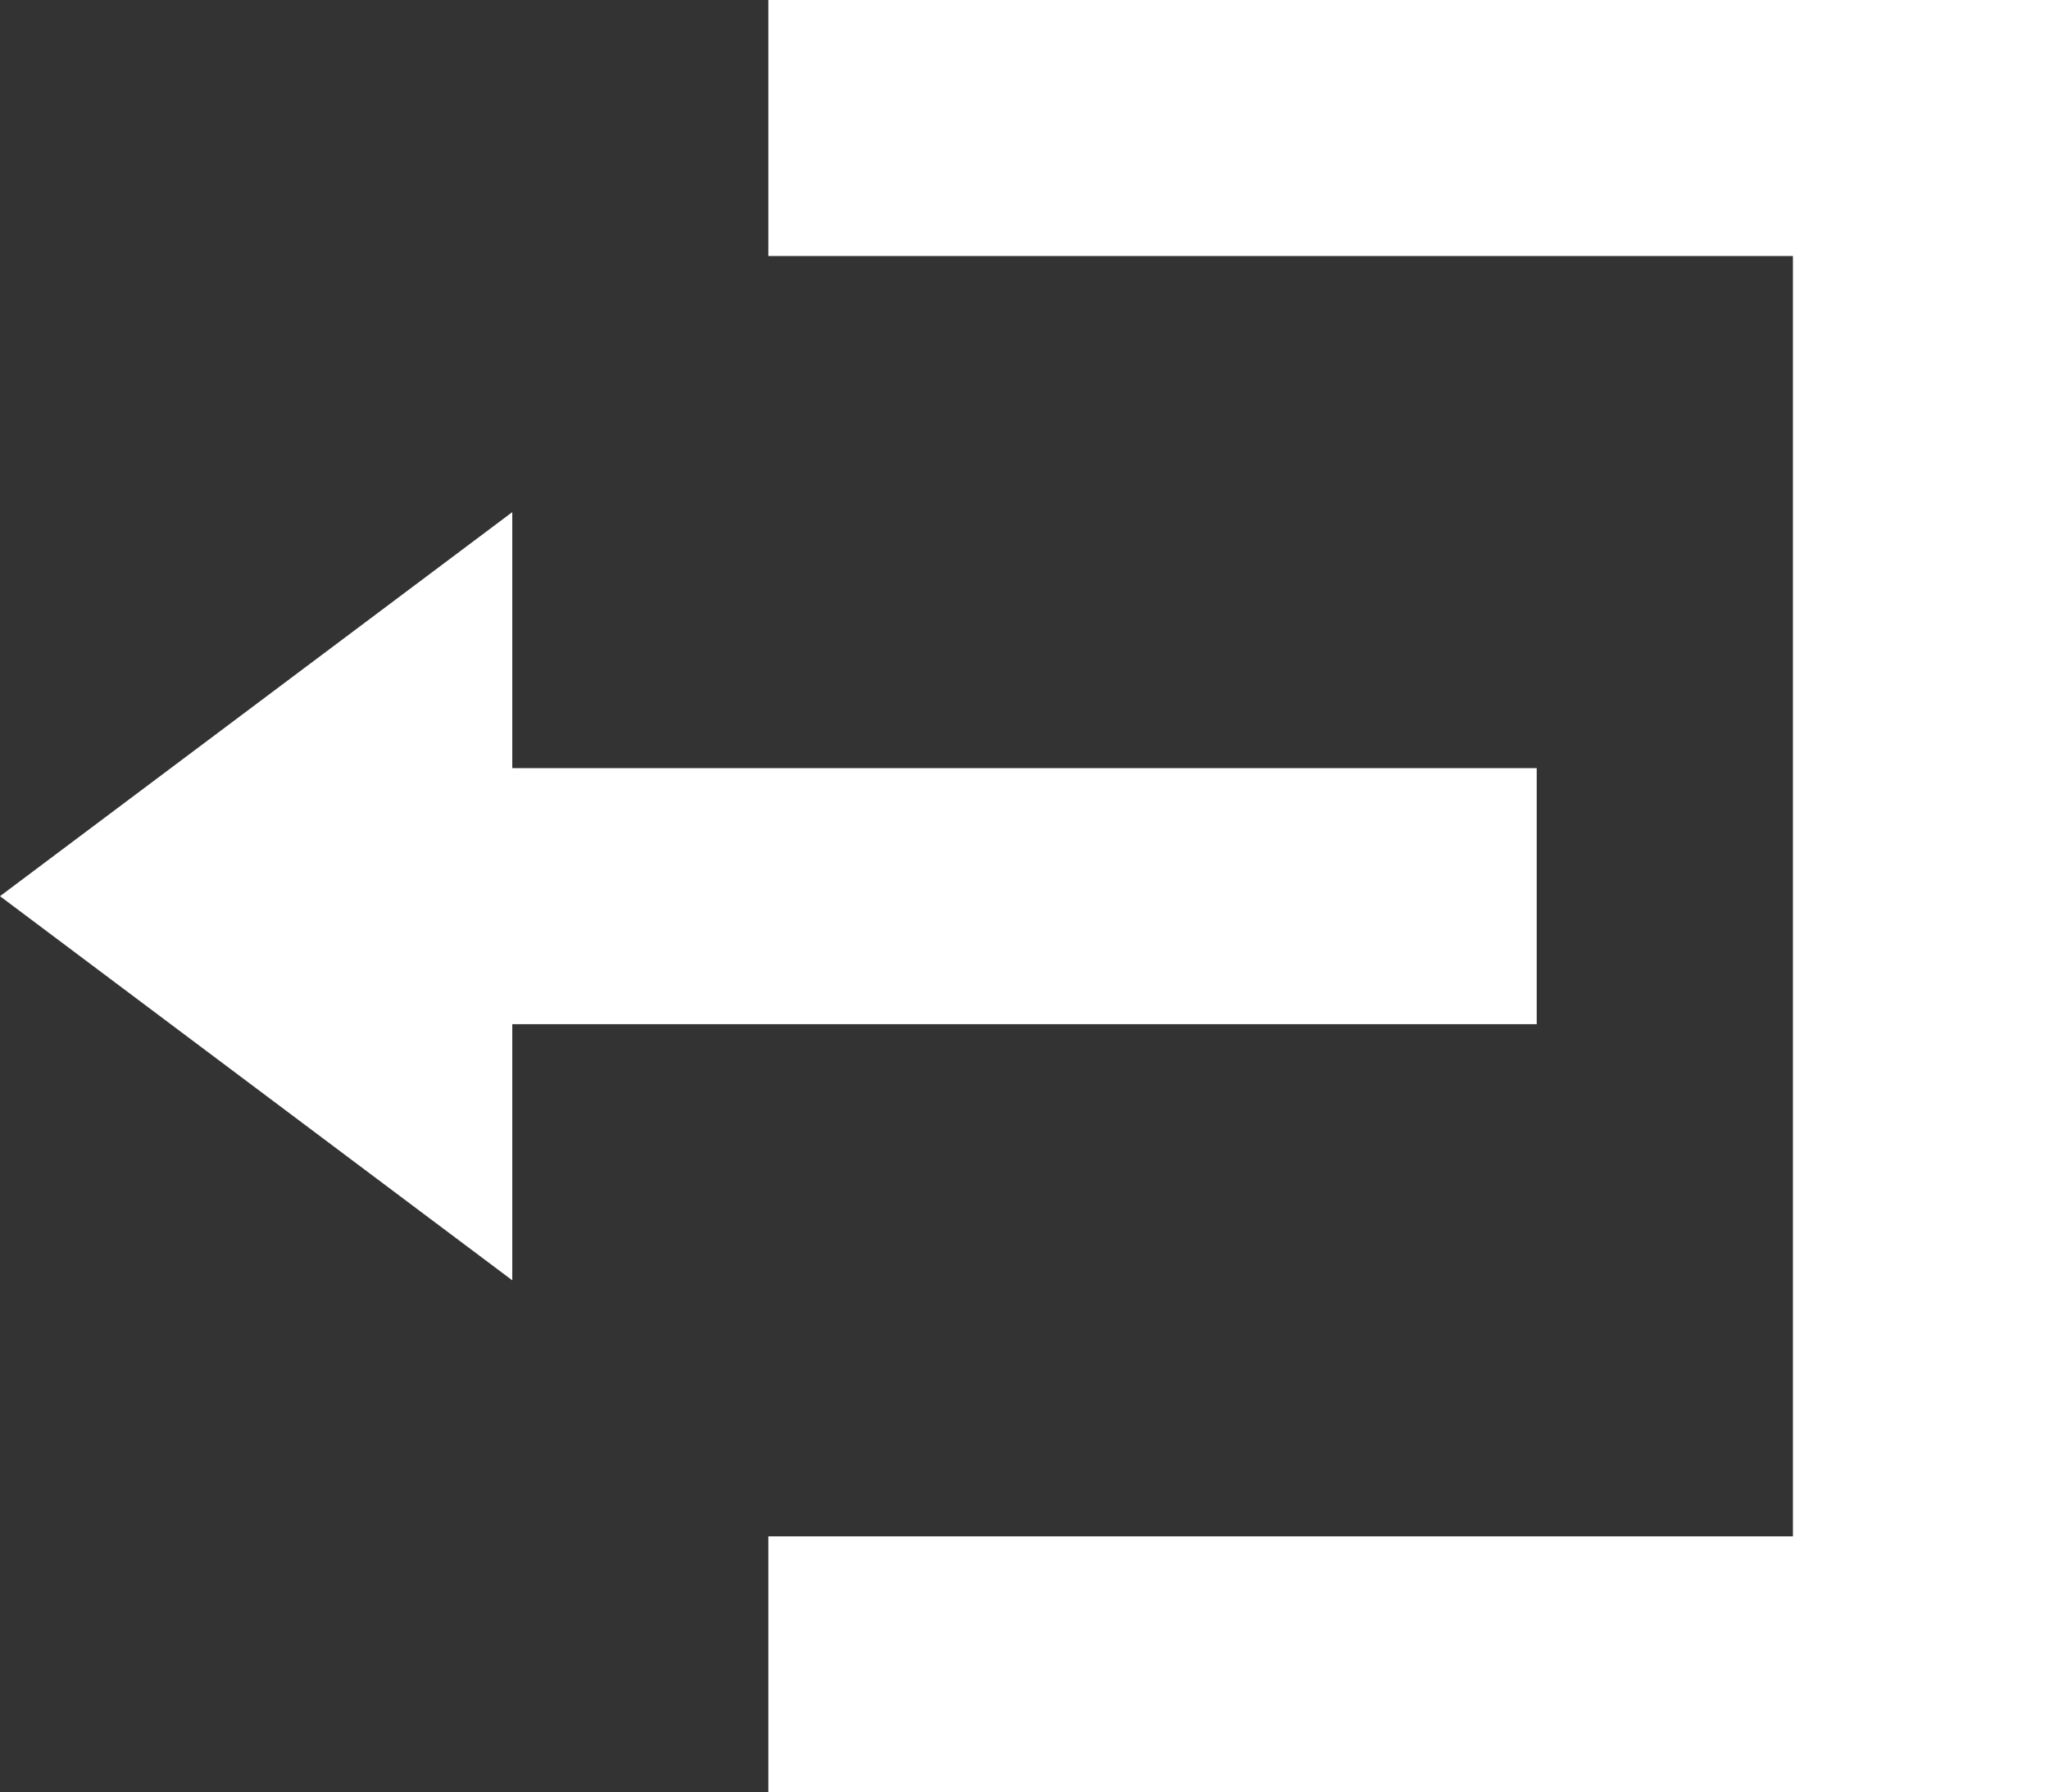 <svg xmlns="http://www.w3.org/2000/svg" width="24.435" height="21.38" viewBox="0 0 24.435 21.38">
  <rect x="0" y="0" width="24.435" height="21.38" fill="#333333" stroke="none"/>
  <path id="Icon_open-account-logout" data-name="Icon open-account-logout" d="M9.163,0V3.054H21.381V18.326H9.163v3.054H24.435V0ZM6.109,6.109,0,10.69l6.109,4.582V12.217H18.326V9.163H6.109Z" fill="#fff"/>
</svg>
